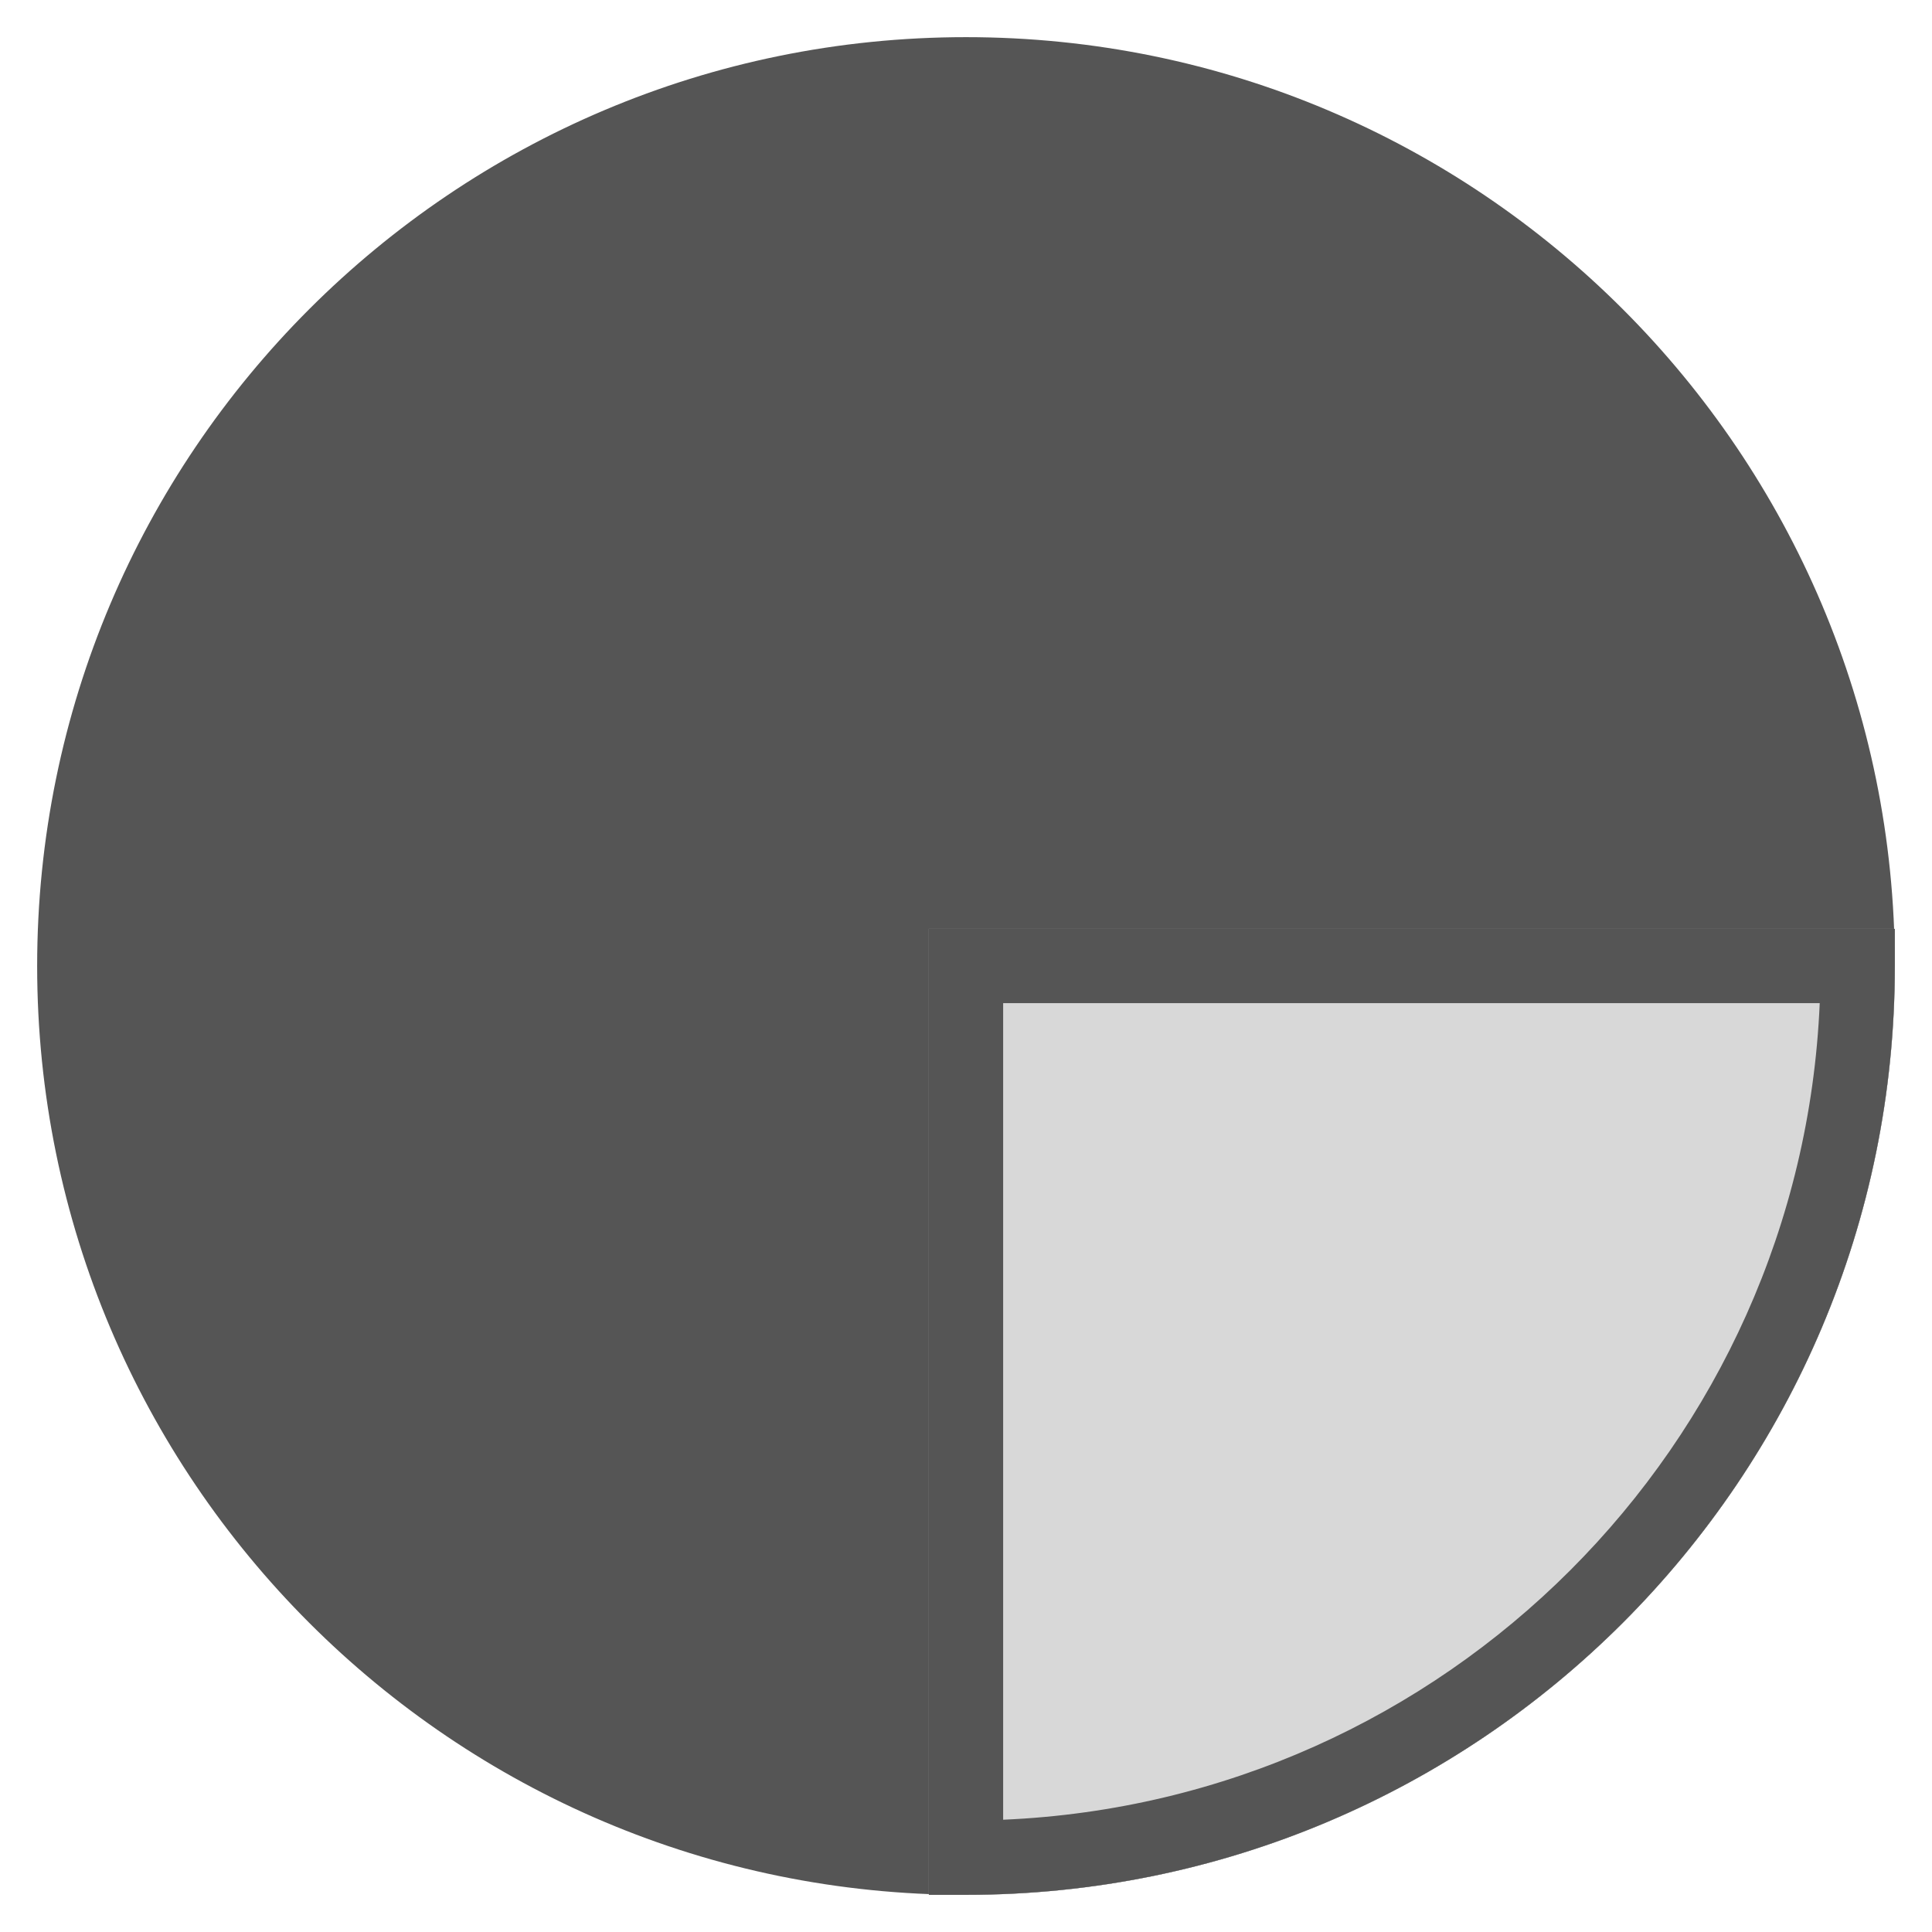 <?xml version="1.0" encoding="UTF-8"?>
<svg width="26px" height="26px" viewBox="0 0 26 26" version="1.1" xmlns="http://www.w3.org/2000/svg" xmlns:xlink="http://www.w3.org/1999/xlink">
    <!-- Generator: Sketch 52.2 (67145) - http://www.bohemiancoding.com/sketch -->
    <title>5</title>
    <desc>Created with Sketch.</desc>
    <g id="切图" stroke="none" stroke-width="1" fill="none" fill-rule="evenodd">
        <g id="分组-11">
            <circle id="椭圆形-copy-10" fill="#555555" cx="13" cy="13" r="12"></circle>
            <path d="M13,25.5 C6.096,25.5 0.5,19.904 0.5,13 C0.5,6.096 6.096,0.5 13,0.5 C19.904,0.5 25.5,6.096 25.5,13 C25.5,19.904 19.904,25.5 13,25.5 Z M13,24.5 C19.351,24.5 24.5,19.351 24.5,13 C24.5,6.649 19.351,1.5 13,1.5 C6.649,1.5 1.5,6.649 1.5,13 C1.5,19.351 6.649,24.5 13,24.5 Z" id="椭圆形-copy-5" fill="#555555" fill-rule="nonzero" transform="translate(13, 13) rotate(-270) translate(-13, -13) "></path>
            <path d="M13,12.5 C19.904,12.5 25.5,18.096 25.5,25 L25.5,25.5 L12.5,25.5 L12.5,12.5 L13,12.5 Z" id="合并形状-copy-3" fill="#D8D8D8" fill-rule="nonzero" transform="translate(19, 19) rotate(-270) translate(-19, -19) "></path>
            <path d="M13.5,13.511 L13.5,24.5 L24.489,24.5 C24.235,18.546 19.454,13.765 13.5,13.511 Z M13,12.5 C19.904,12.5 25.5,18.096 25.5,25 L25.5,25.5 L12.5,25.5 L12.5,12.5 L13,12.5 Z" id="合并形状-copy-3" fill="#555555" fill-rule="nonzero" transform="translate(19, 19) rotate(-270) translate(-19, -19) "></path>
        </g>
    </g>
</svg>